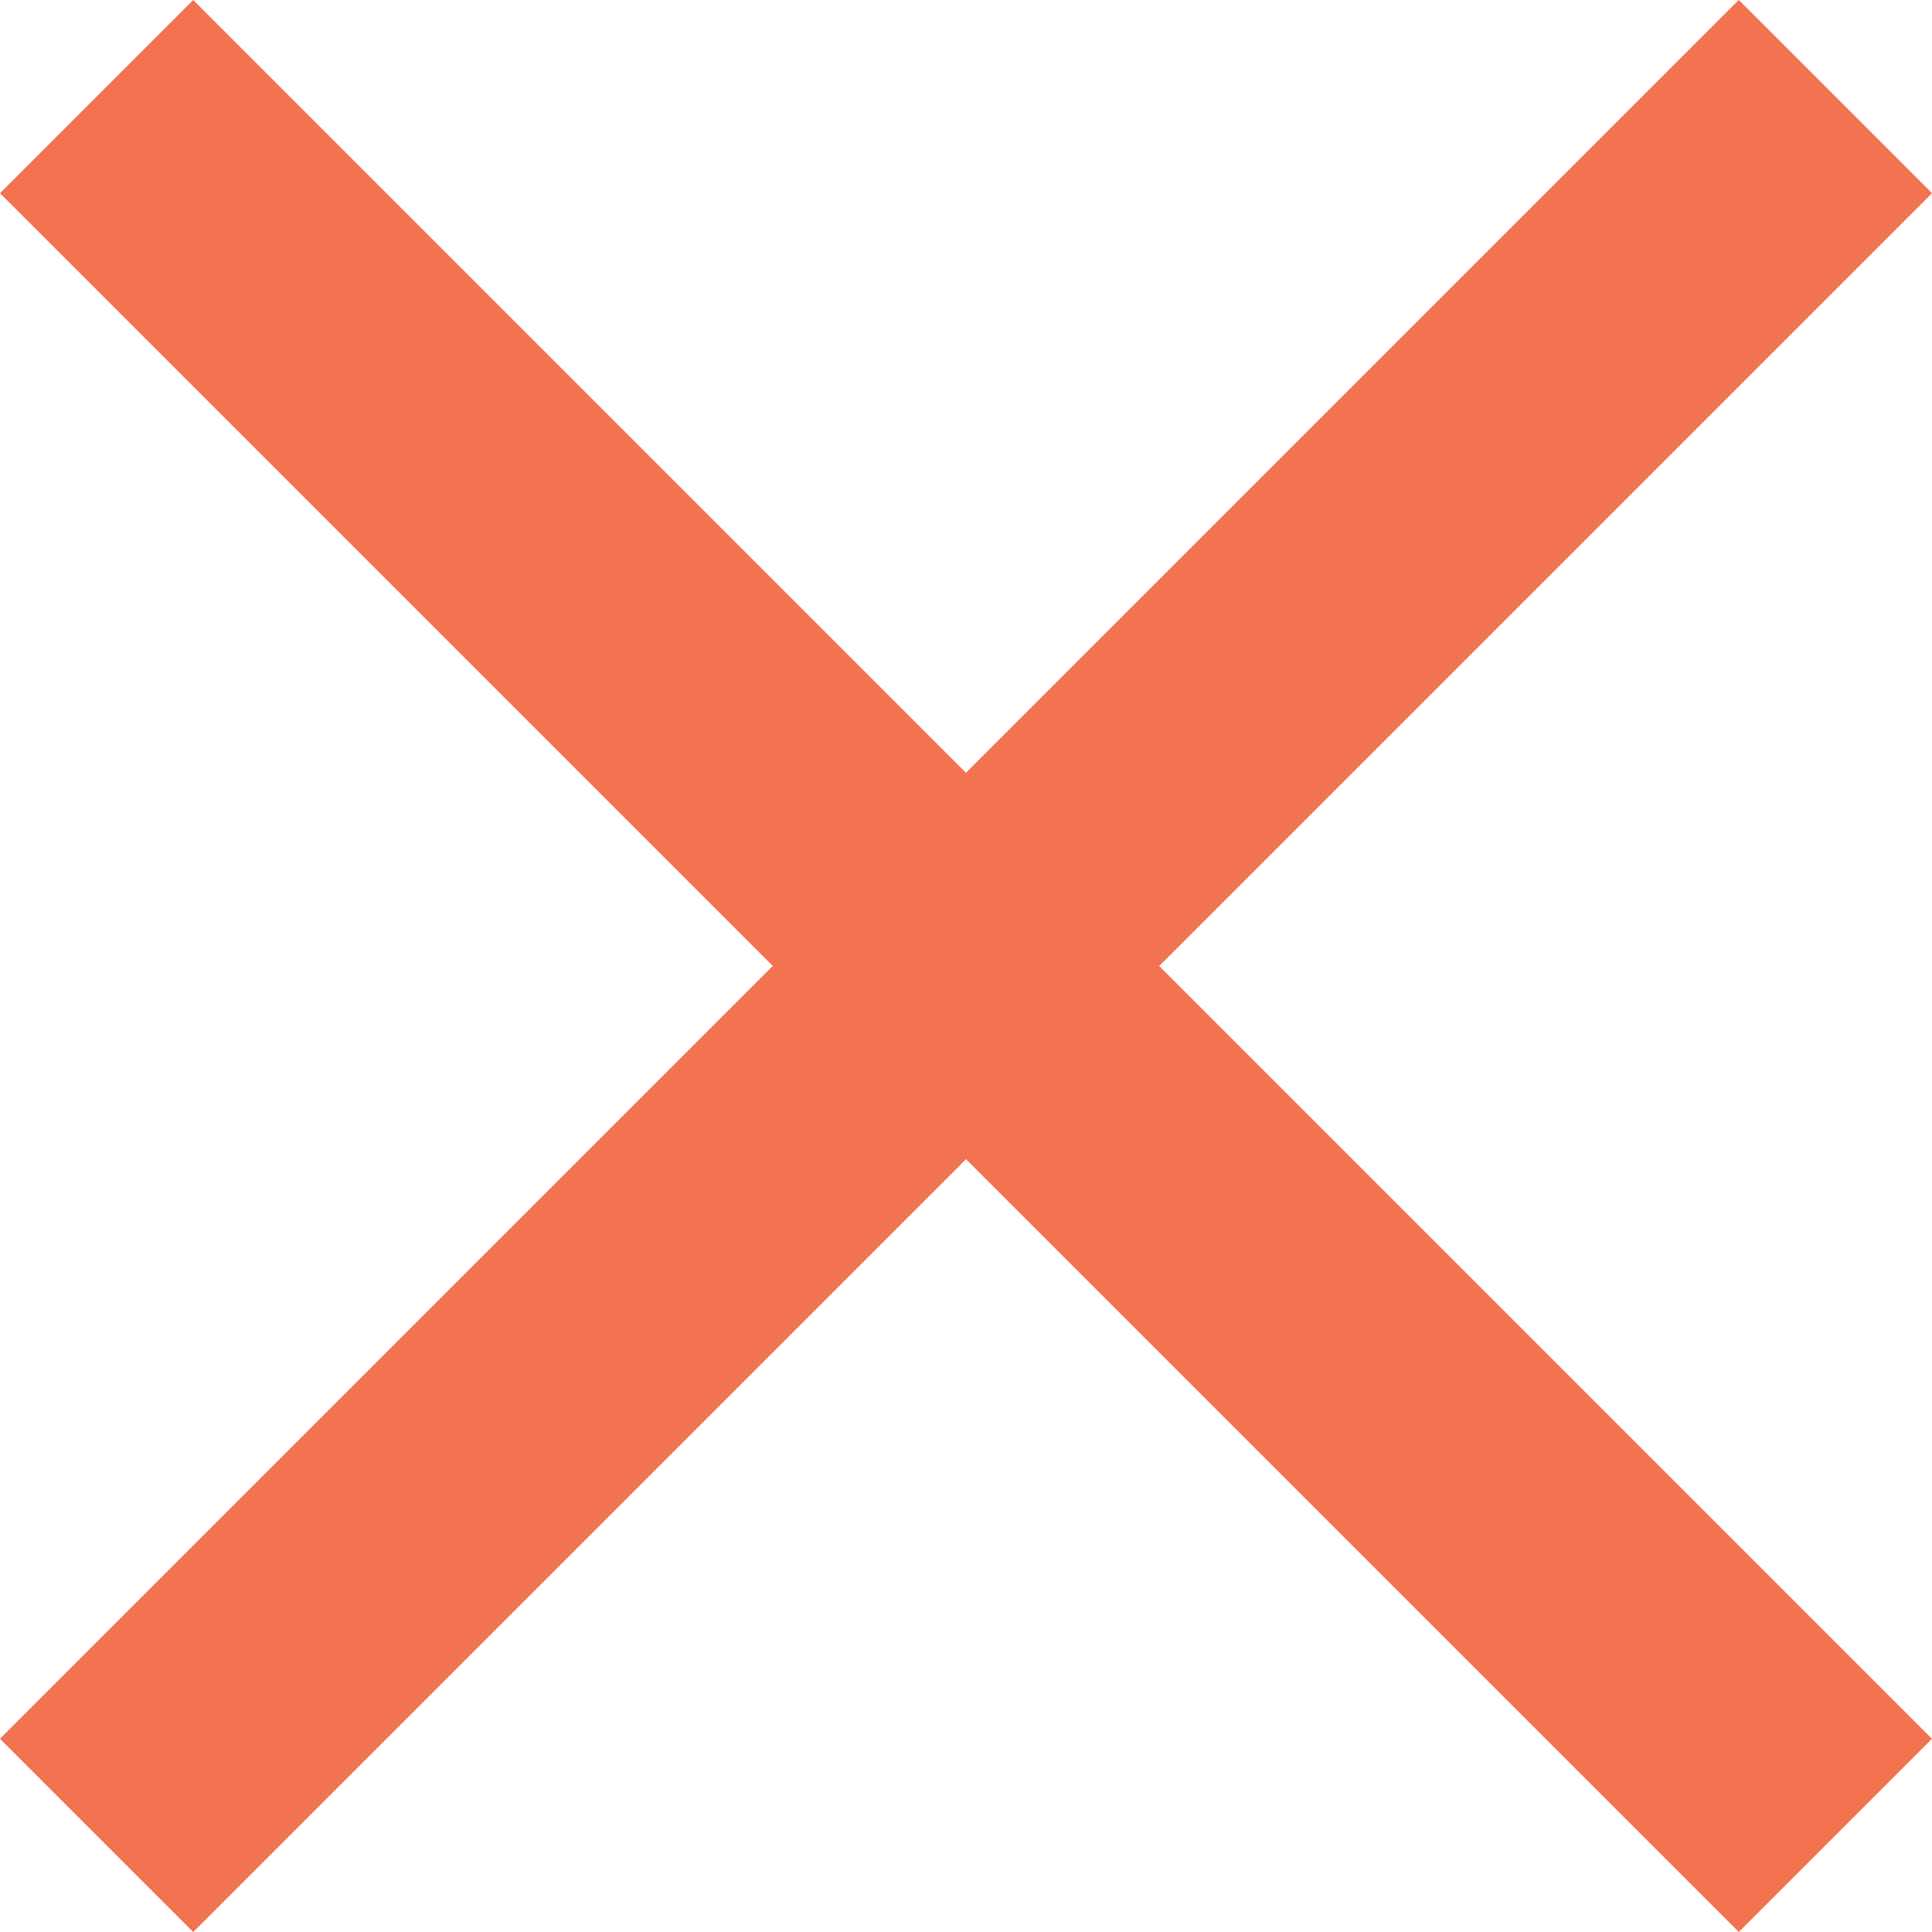 <svg xmlns="http://www.w3.org/2000/svg" width="8" height="8" viewBox="0 0 8 8"><defs><style>.a{fill:#f3724f;}</style></defs><path class="a" d="M8,.8,7.2,0,4,3.2.8,0,0,.8,3.2,4,0,7.2.8,8,4,4.8,7.2,8,8,7.2,4.8,4Z"/></svg>